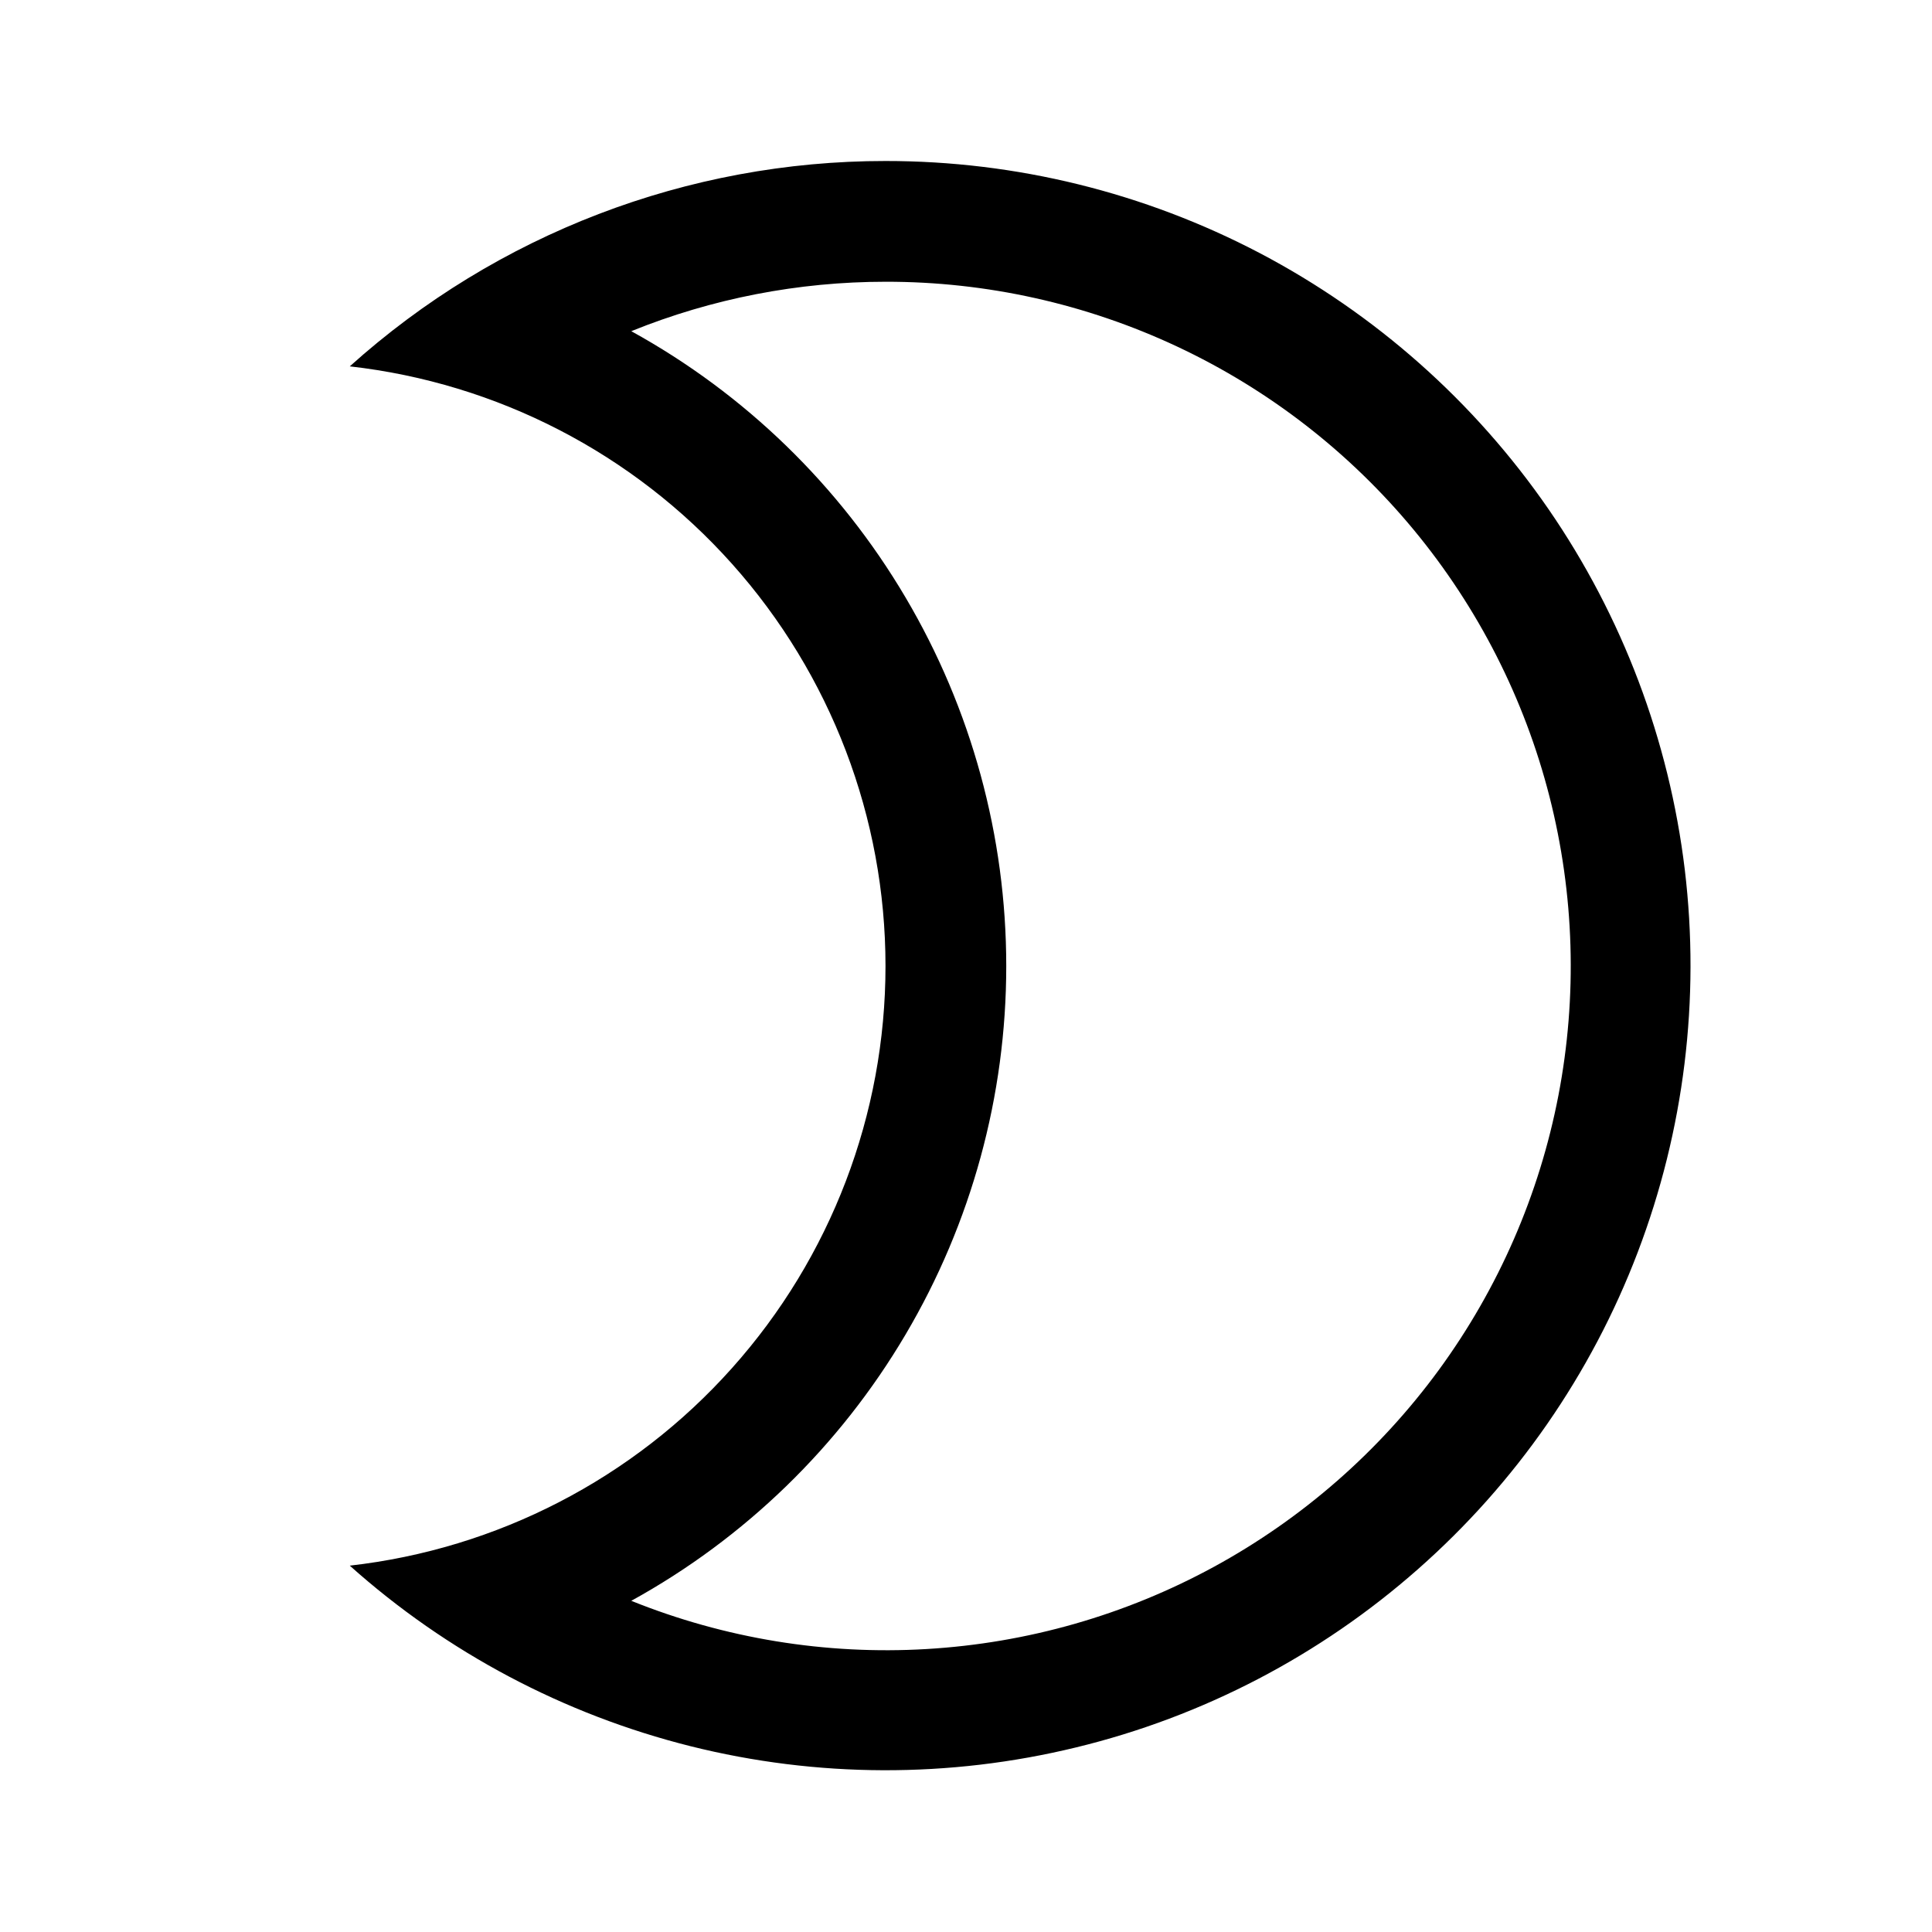 <svg width="24" height="24" viewBox="0 0 24 24" fill="none" xmlns="http://www.w3.org/2000/svg">
<path d="M11 3.5C12.254 3.498 13.492 3.774 14.627 4.307C15.762 4.84 16.764 5.617 17.563 6.583C18.362 7.549 18.938 8.68 19.248 9.895C19.558 11.109 19.596 12.378 19.359 13.609C19.122 14.84 18.615 16.003 17.876 17.015C17.136 18.027 16.181 18.863 15.081 19.463C13.98 20.063 12.76 20.412 11.509 20.485C10.257 20.559 9.005 20.354 7.842 19.886C9.253 19.109 10.429 17.967 11.248 16.58C12.068 15.193 12.5 13.611 12.5 12C12.5 10.389 12.068 8.807 11.248 7.42C10.429 6.033 9.253 4.891 7.842 4.114C8.845 3.708 9.918 3.5 11 3.5ZM11 2C8.543 1.999 6.172 2.908 4.345 4.551C6.176 4.758 7.867 5.631 9.094 7.005C10.322 8.38 11 10.158 11 12C11 13.842 10.322 15.62 9.094 16.994C7.867 18.369 6.176 19.242 4.345 19.449C5.553 20.529 7.006 21.298 8.578 21.692C10.149 22.085 11.793 22.09 13.367 21.707C14.942 21.325 16.399 20.565 17.614 19.493C18.83 18.422 19.767 17.071 20.344 15.557C20.921 14.043 21.122 12.412 20.929 10.803C20.735 9.195 20.154 7.657 19.235 6.323C18.315 4.989 17.085 3.899 15.651 3.145C14.216 2.392 12.62 1.999 11 2Z" fill="black"/>
</svg>
